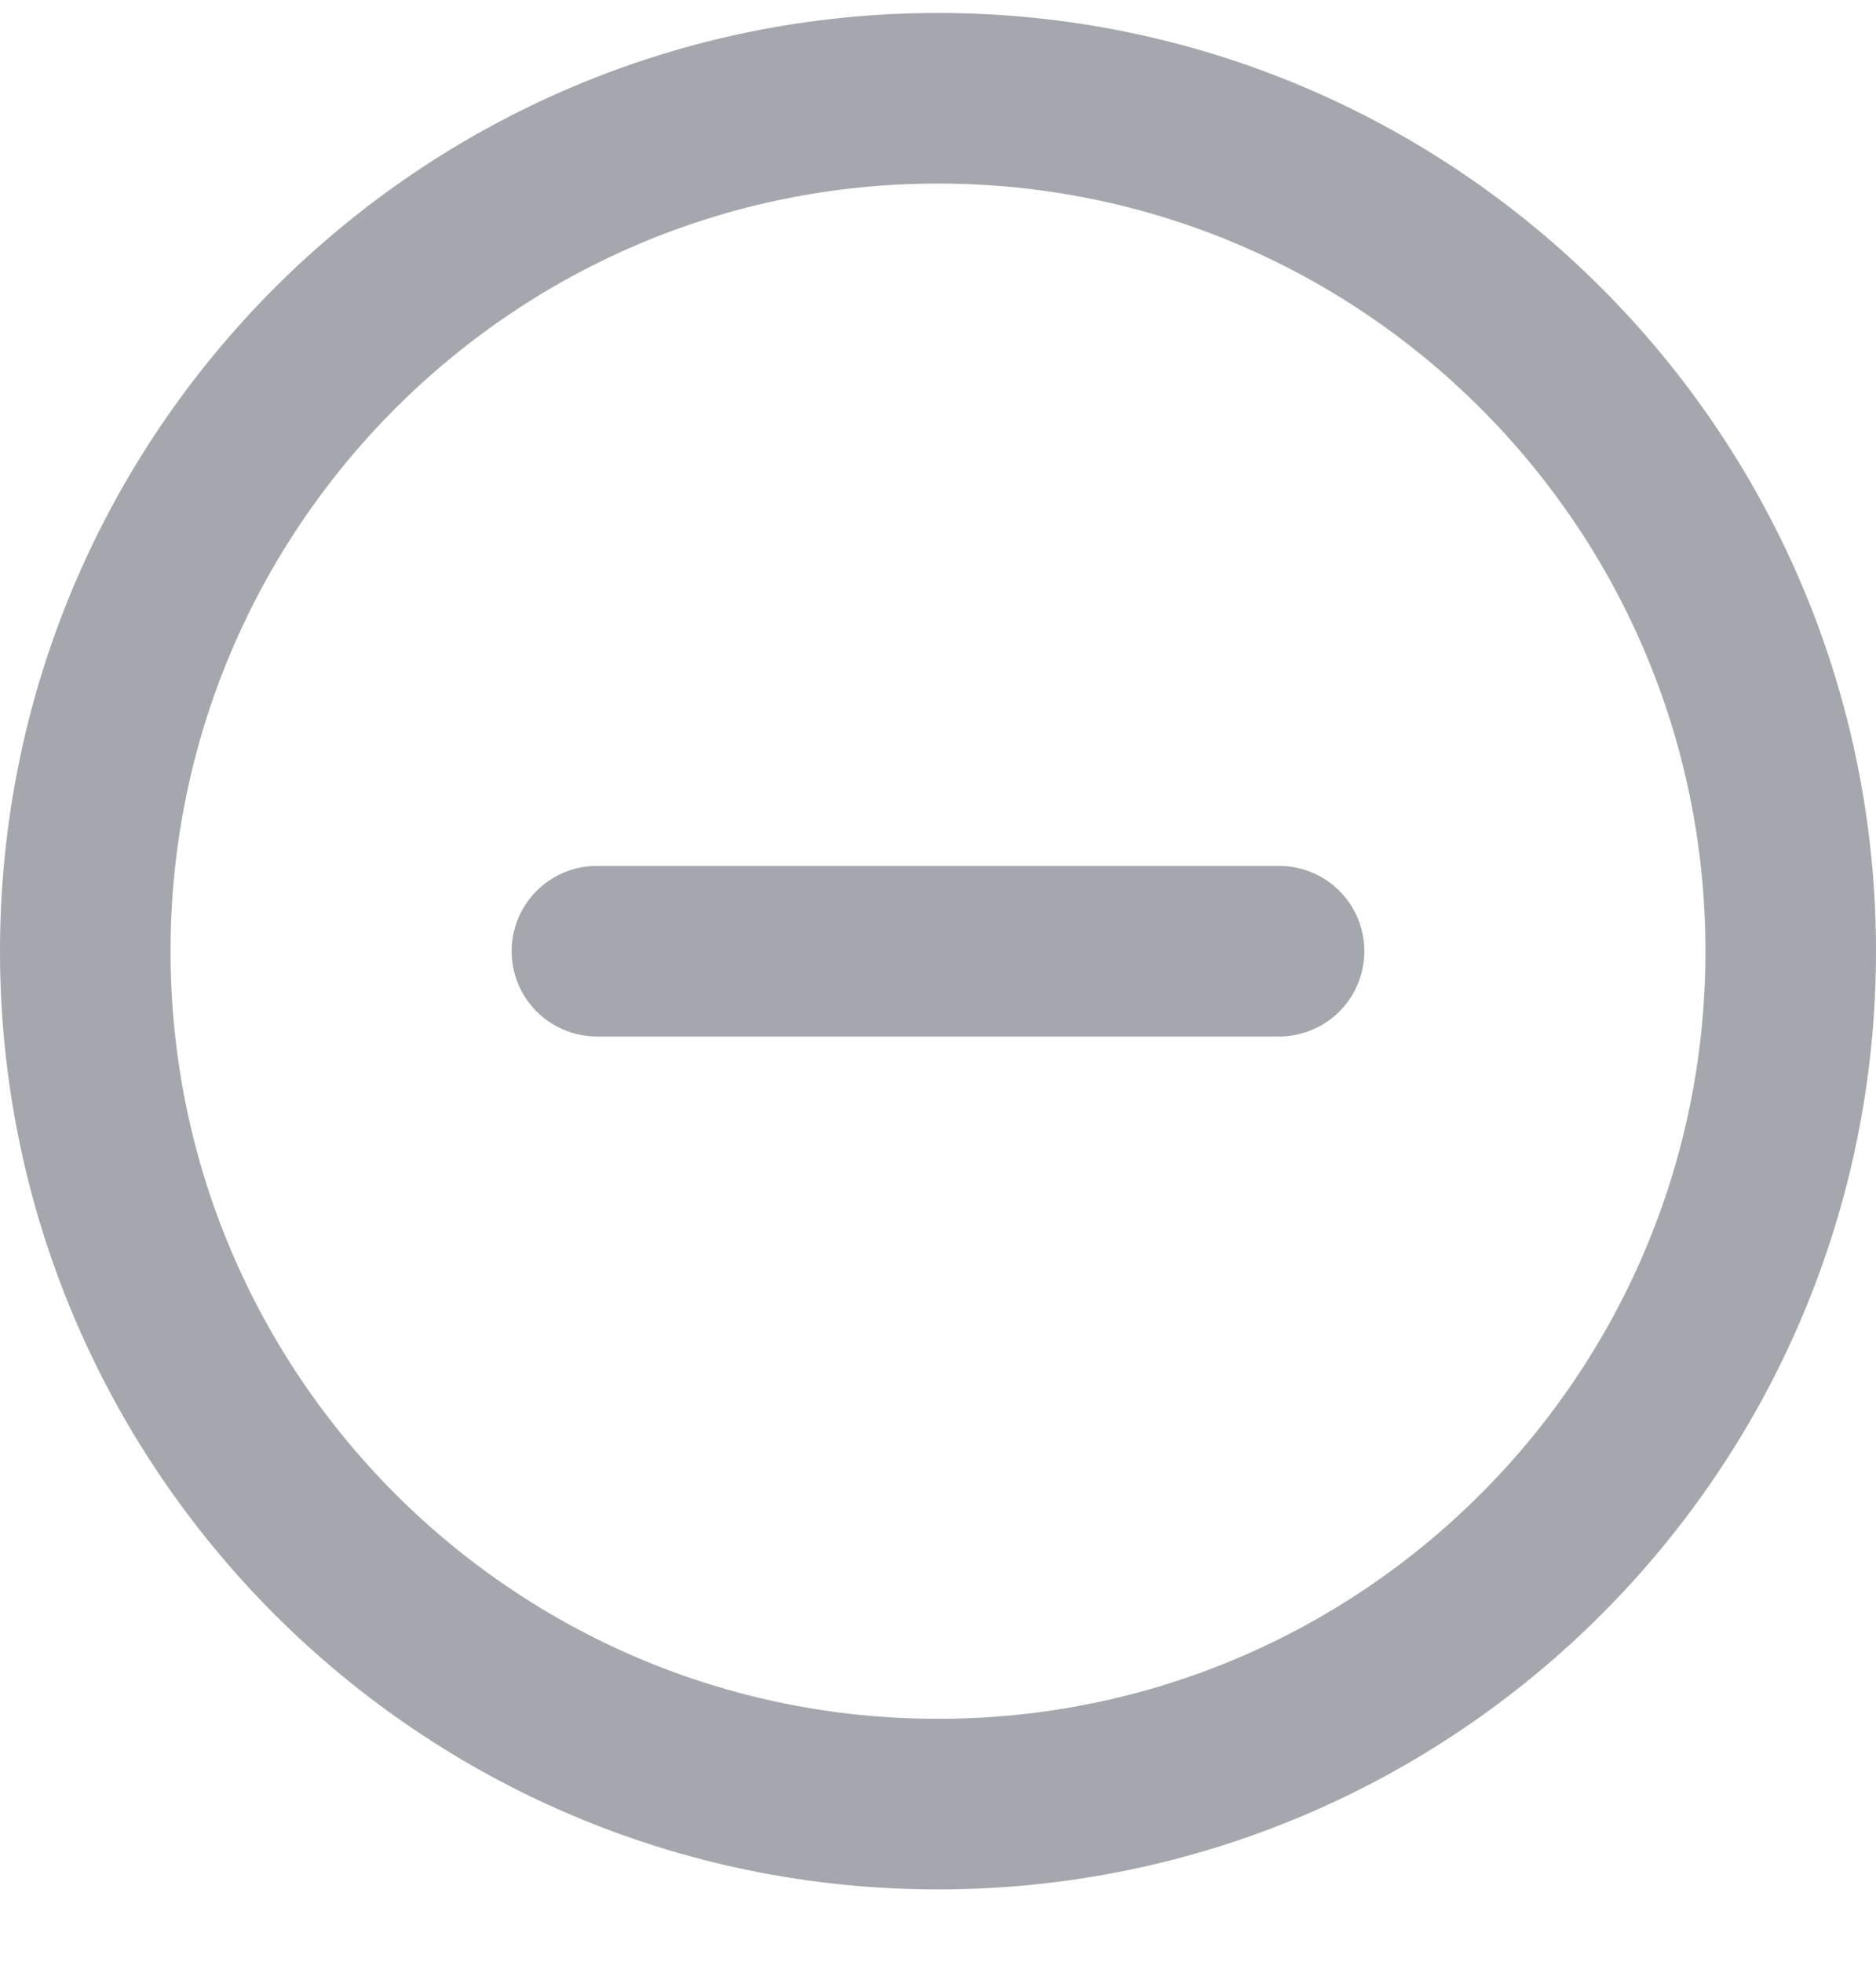 <svg width="22" height="23" viewBox="0 0 22 23" fill="none" xmlns="http://www.w3.org/2000/svg">
<path d="M7 11.152H15M21 11.152C21 16.675 16.523 21.152 11 21.152C5.477 21.152 1 16.675 1 11.152C1 5.63 5.477 1.152 11 1.152C16.523 1.152 21 5.63 21 11.152Z" stroke="#A4A7AE" stroke-width="2" stroke-linecap="round" stroke-linejoin="round"/>
</svg>
